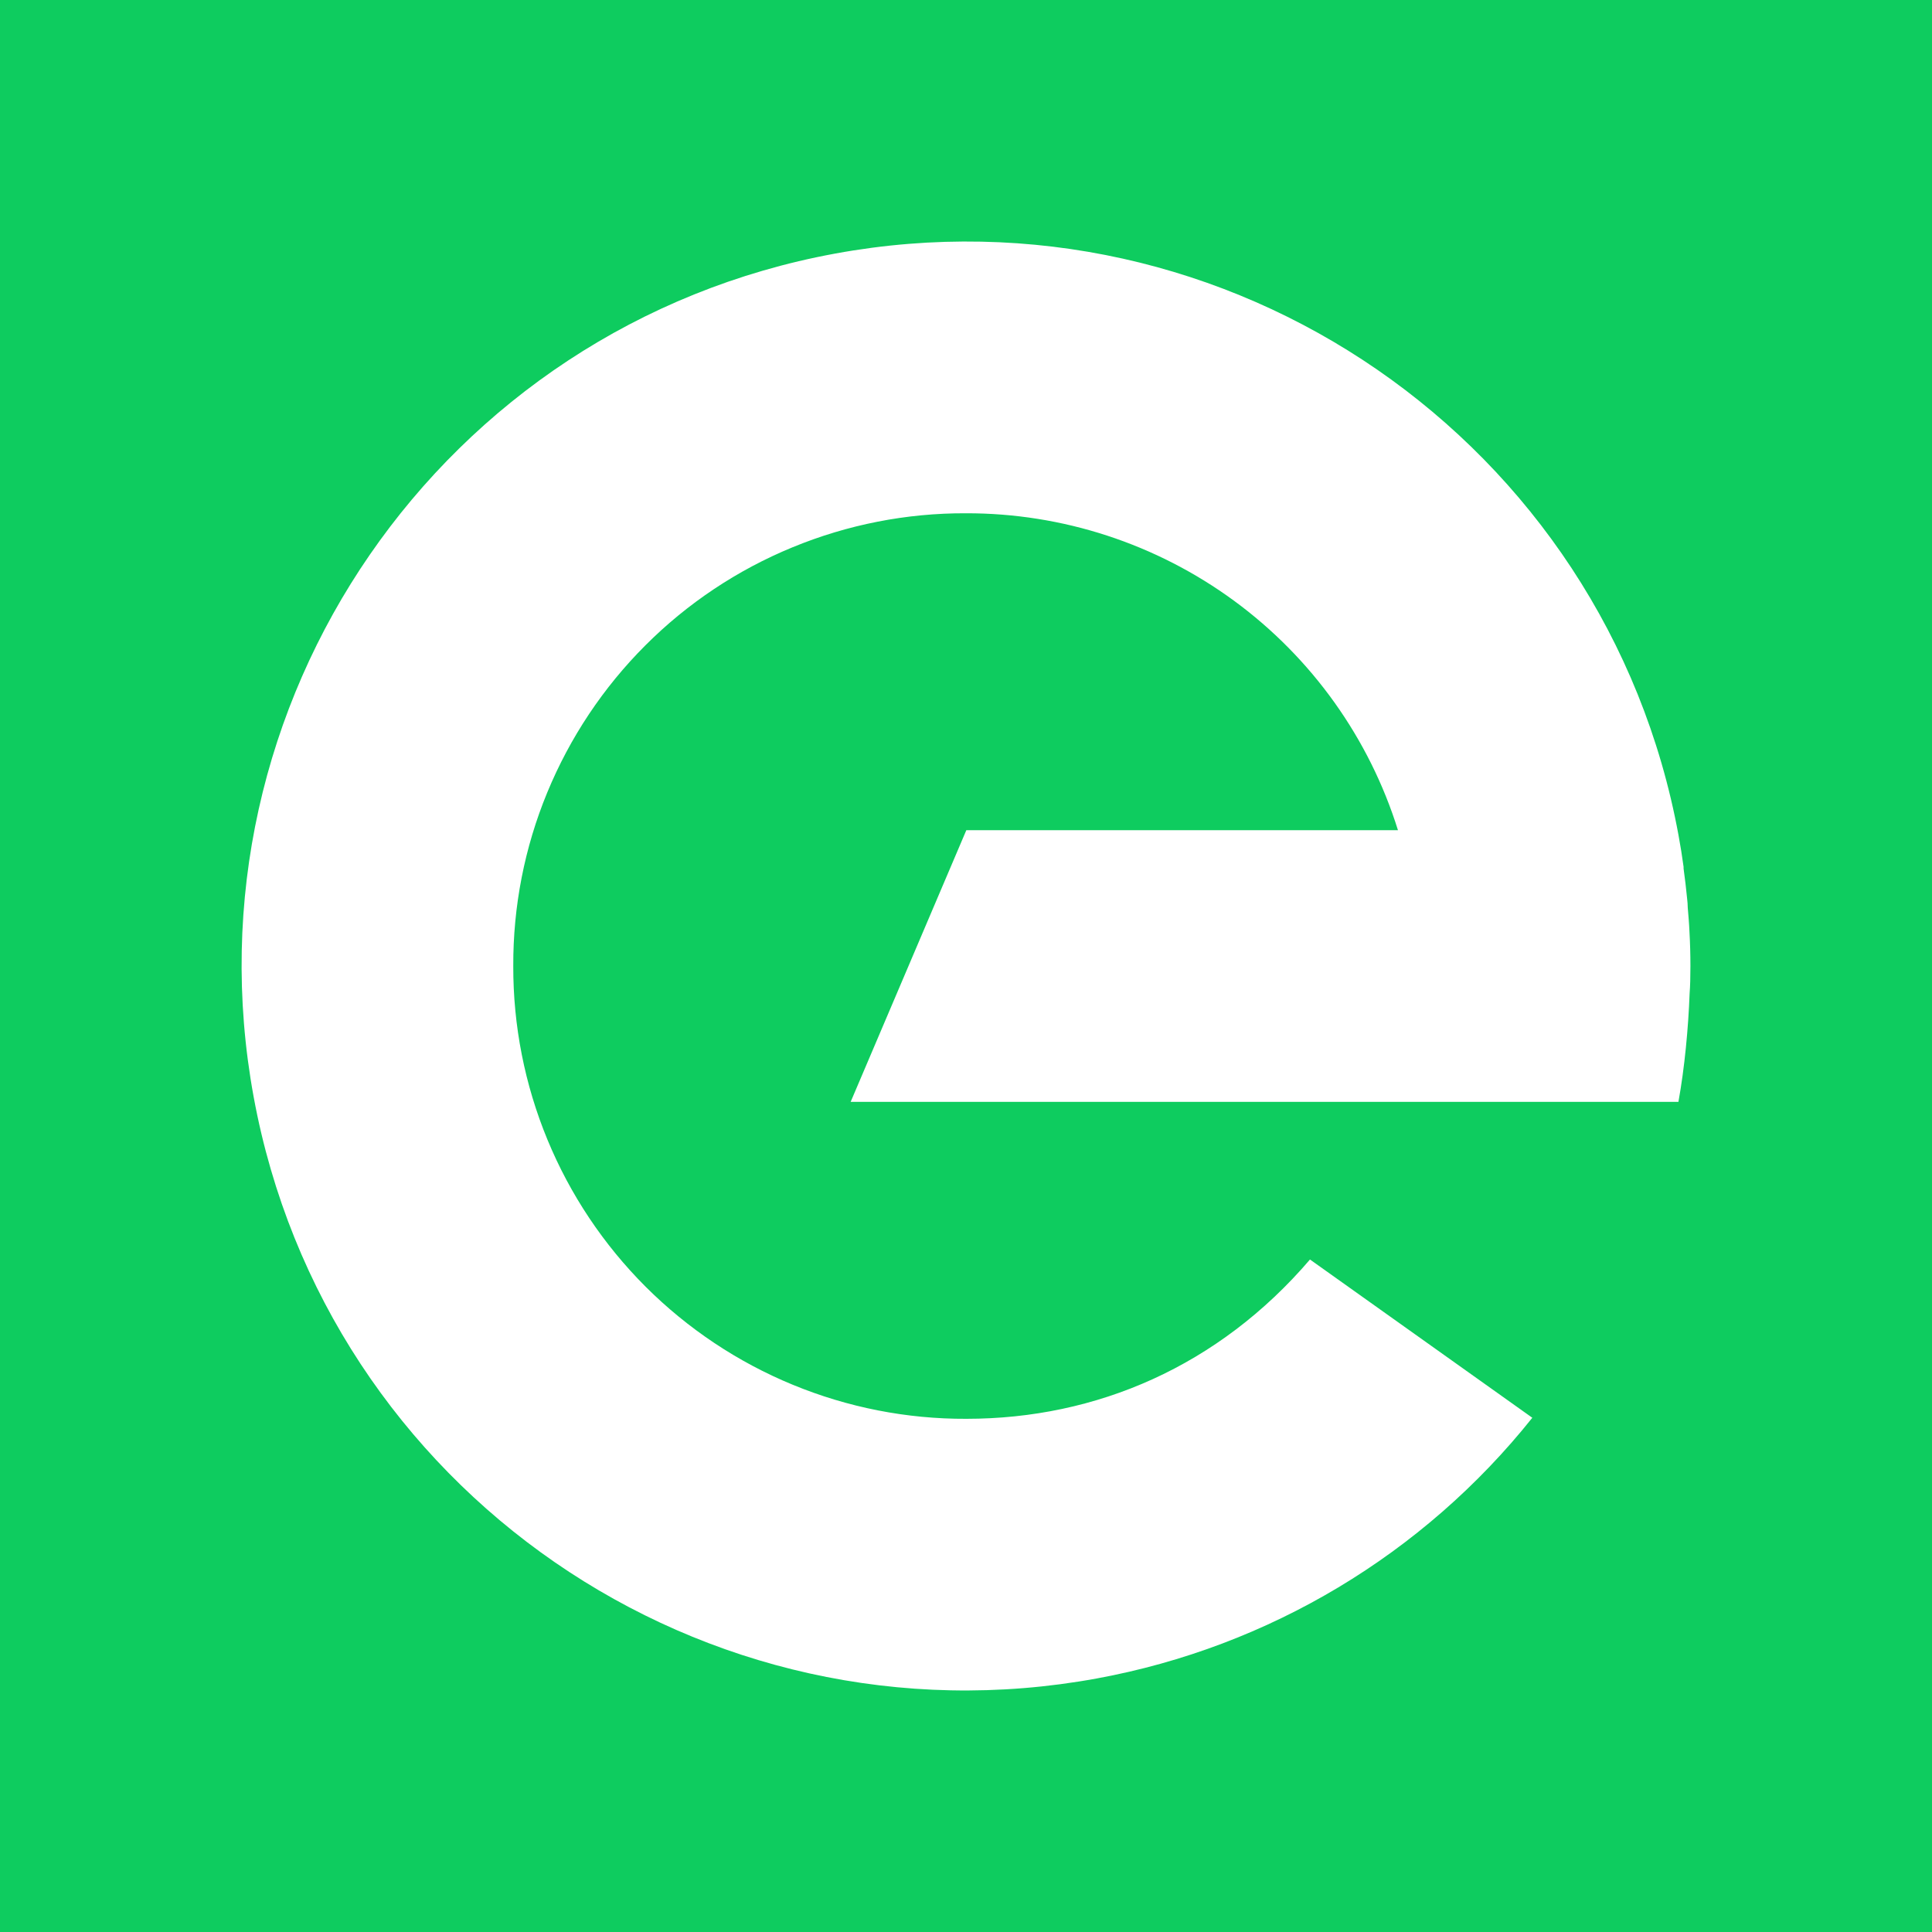 <svg width="24" height="24" viewBox="0 0 24 24" fill="none" xmlns="http://www.w3.org/2000/svg">
<rect x="0" y="0" width="24" height="24" fill="#333333" stroke="none"/>
<g clip-path="url(#clip0_328_23878)">
<path d="M24 0H0V24H24V0Z" fill="#0ECC5F"/>
<path d="M20.999 12.001C20.999 11.857 20.995 11.714 20.987 11.571C20.983 11.473 20.974 11.375 20.966 11.277C20.966 11.239 20.962 11.201 20.958 11.163C20.946 11.038 20.931 10.913 20.914 10.789V10.768C20.896 10.636 20.875 10.504 20.851 10.375C19.953 5.486 15.262 2.252 10.374 3.15C5.487 4.048 2.253 8.739 3.151 13.626C4.049 18.514 8.74 21.748 13.627 20.85C15.761 20.458 17.682 19.308 19.035 17.612L16.273 15.646C15.139 16.971 13.621 17.625 12.004 17.625C11.265 17.628 10.532 17.484 9.848 17.202C9.165 16.921 8.543 16.506 8.02 15.984C7.497 15.461 7.082 14.84 6.8 14.156C6.518 13.473 6.374 12.74 6.376 12.001C6.373 11.261 6.516 10.528 6.798 9.845C7.08 9.161 7.494 8.54 8.017 8.017C8.539 7.494 9.161 7.08 9.844 6.799C10.528 6.517 11.261 6.373 12 6.376C13.198 6.374 14.364 6.755 15.33 7.463C16.296 8.172 17.009 9.17 17.366 10.313H12.004L10.567 13.688H20.85C20.927 13.263 20.973 12.773 20.989 12.341C20.996 12.251 20.999 12.141 20.999 12.001Z" fill="white"/>
</g>
<defs>
<clipPath id="clip0_328_23878">
<rect width="24" height="24" fill="white"/>
</clipPath>
</defs>
</svg>
